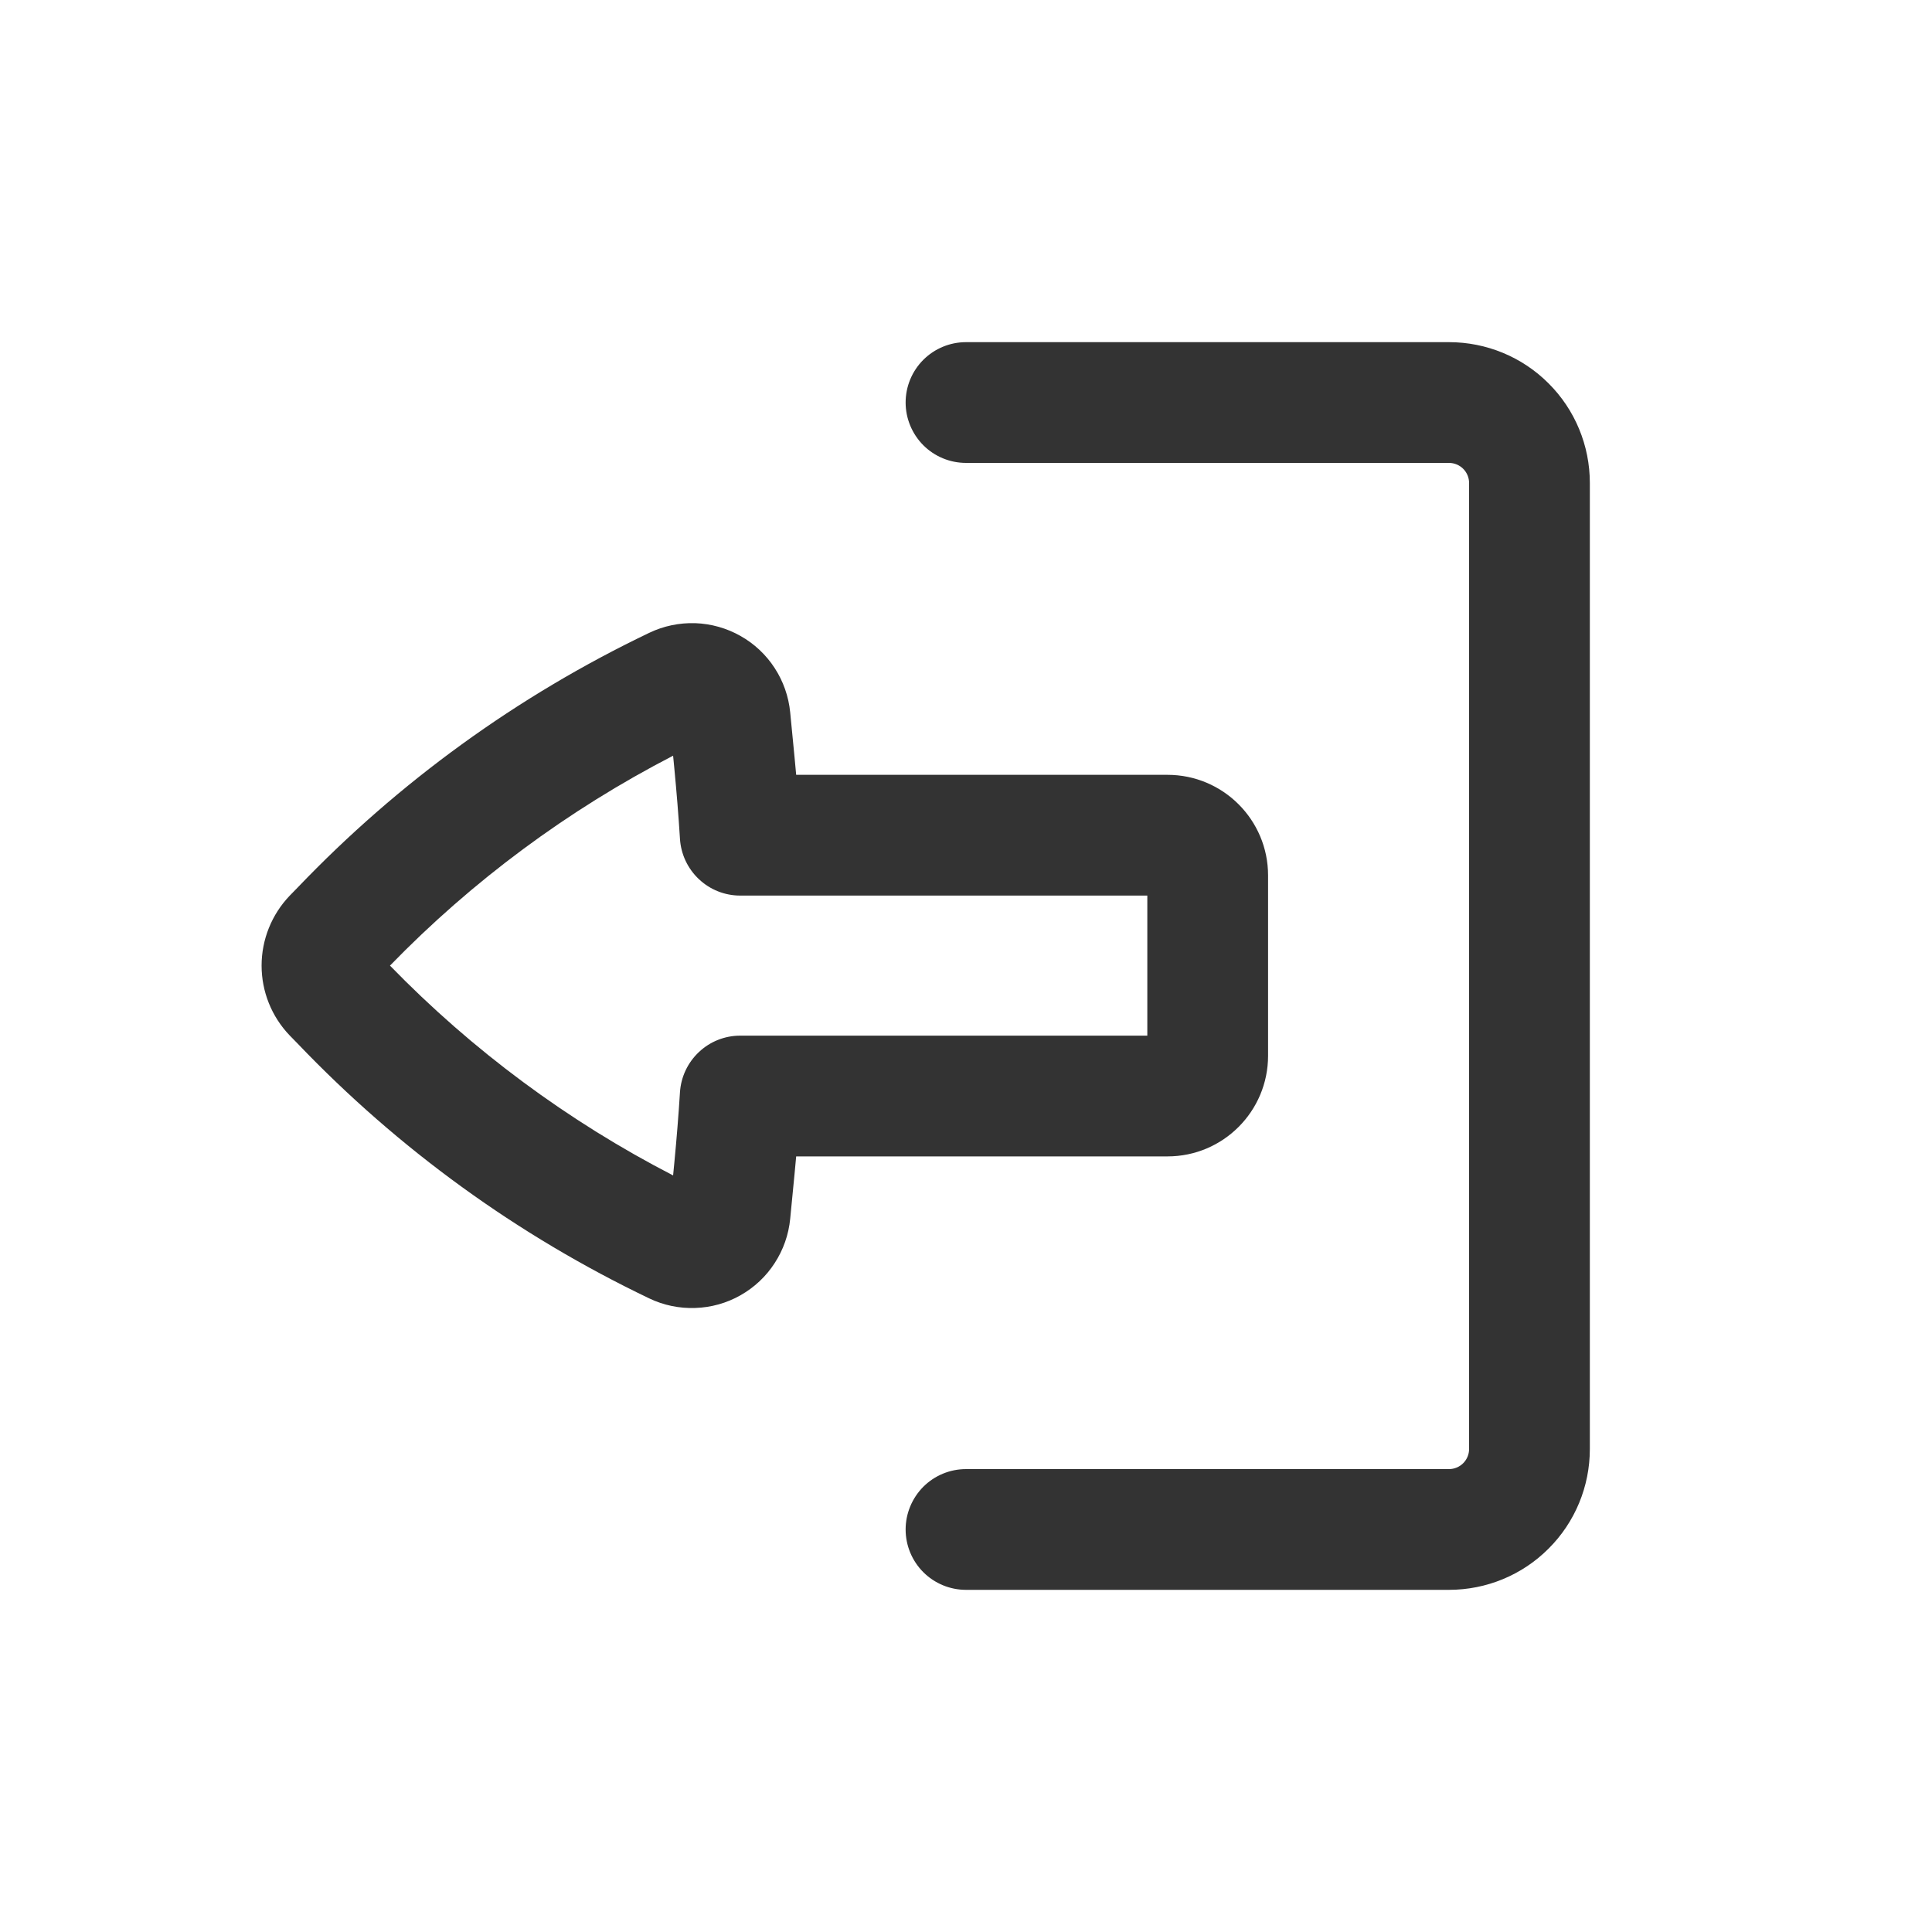 <svg width="20" height="20" viewBox="0 0 20 20" fill="none" xmlns="http://www.w3.org/2000/svg">
<path d="M10 15.208C9.834 15.208 9.675 15.274 9.558 15.391C9.441 15.509 9.375 15.668 9.375 15.833C9.375 15.999 9.441 16.158 9.558 16.275C9.675 16.392 9.834 16.458 10 16.458H15C15.387 16.458 15.758 16.305 16.031 16.031C16.305 15.758 16.458 15.387 16.458 15V5C16.458 4.613 16.305 4.242 16.031 3.969C15.758 3.695 15.387 3.542 15 3.542H10C9.834 3.542 9.675 3.608 9.558 3.725C9.441 3.842 9.375 4.001 9.375 4.167C9.375 4.332 9.441 4.491 9.558 4.609C9.675 4.726 9.834 4.792 10 4.792H15C15.055 4.792 15.108 4.814 15.147 4.853C15.186 4.892 15.208 4.945 15.208 5V15C15.208 15.055 15.186 15.108 15.147 15.147C15.108 15.186 15.055 15.208 15 15.208H10Z" fill="#333"/>
<path fill-rule="evenodd" clip-rule="evenodd" d="M12.086 11.971C12.661 11.971 13.127 11.504 13.127 10.929V9.062C13.127 8.488 12.661 8.021 12.086 8.021H8.242L8.225 7.838L8.18 7.374C8.164 7.211 8.109 7.053 8.019 6.915C7.93 6.778 7.808 6.663 7.665 6.583C7.522 6.502 7.361 6.457 7.197 6.451C7.032 6.446 6.869 6.48 6.721 6.551C5.358 7.203 4.125 8.096 3.081 9.188L2.998 9.273C2.812 9.468 2.708 9.727 2.708 9.996C2.708 10.265 2.812 10.524 2.998 10.718L3.082 10.804C4.125 11.896 5.358 12.789 6.721 13.441C6.869 13.512 7.032 13.546 7.197 13.54C7.361 13.535 7.522 13.49 7.665 13.409C7.808 13.328 7.93 13.214 8.019 13.076C8.109 12.938 8.164 12.781 8.18 12.617L8.225 12.154L8.242 11.971H12.086ZM7.662 10.721C7.503 10.721 7.35 10.782 7.235 10.891C7.119 11 7.049 11.149 7.039 11.307C7.024 11.549 7.004 11.791 6.981 12.033L6.968 12.168C5.88 11.607 4.89 10.873 4.037 9.996C4.89 9.118 5.88 8.385 6.968 7.823L6.981 7.958C7.004 8.2 7.024 8.442 7.039 8.684C7.049 8.843 7.119 8.992 7.235 9.101C7.35 9.21 7.503 9.271 7.662 9.271H11.877V10.721H7.662Z" fill="#333"/>
</svg>
